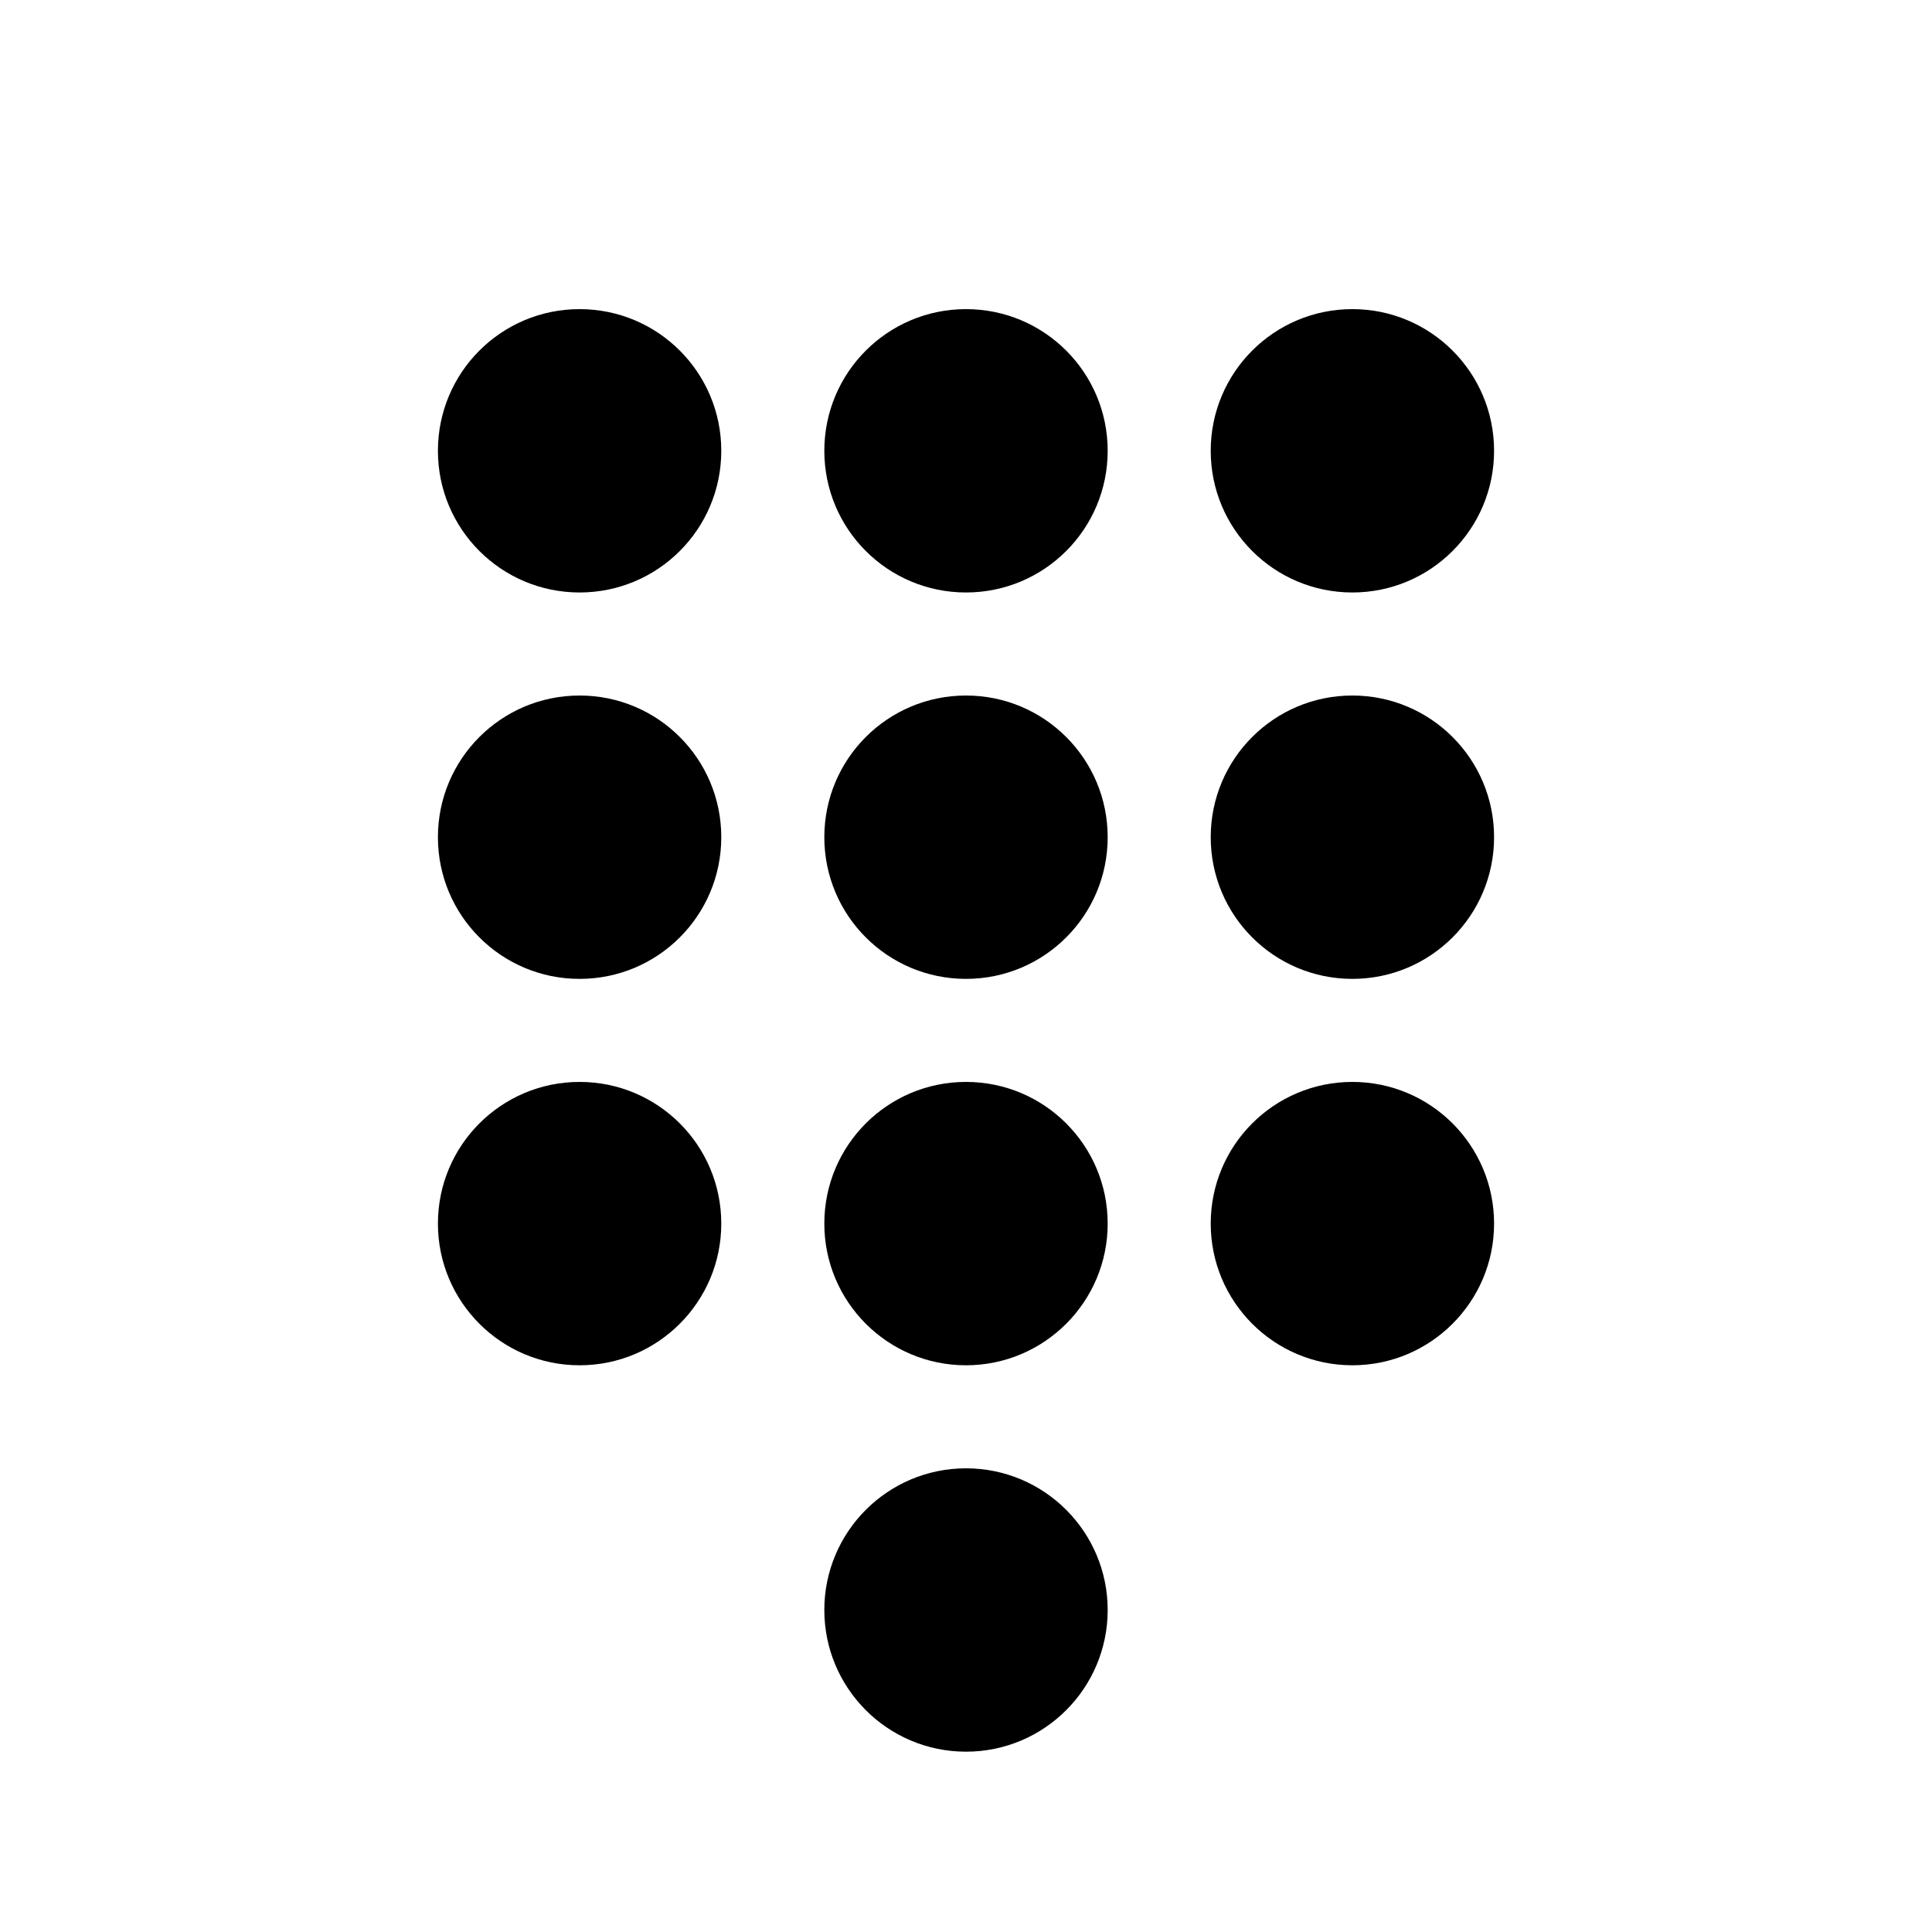 <?xml version="1.0" encoding="utf-8"?>
<svg width="15px" height="15px" viewBox="0 0 15 15" version="1.1" xmlns:xlink="http://www.w3.org/1999/xlink" xmlns="http://www.w3.org/2000/svg">
  <defs>
    <rect width="15" height="15" id="artboard_1" />
    <clipPath id="clip_1">
      <use xlink:href="#artboard_1" clip-rule="evenodd" />
    </clipPath>
  </defs>
  <g id="icon--keypad" clip-path="url(#clip_1)">
    <path d="M7.5 11.4C8.108 11.4 8.6 11.893 8.6 12.5C8.6 13.107 8.108 13.6 7.5 13.6C6.892 13.6 6.4 13.107 6.4 12.5C6.4 11.893 6.892 11.4 7.5 11.4ZM7.5 8.4C8.108 8.4 8.6 8.892 8.6 9.5C8.6 10.107 8.108 10.6 7.5 10.6C6.892 10.6 6.4 10.107 6.4 9.5C6.4 8.892 6.892 8.4 7.5 8.4ZM4.5 8.4C5.108 8.4 5.6 8.892 5.6 9.5C5.6 10.107 5.108 10.6 4.5 10.6C3.892 10.6 3.4 10.107 3.4 9.5C3.4 8.892 3.892 8.4 4.5 8.4ZM10.5 8.4C11.107 8.4 11.6 8.892 11.6 9.5C11.6 10.107 11.107 10.6 10.5 10.6C9.892 10.6 9.4 10.107 9.4 9.5C9.4 8.892 9.892 8.4 10.5 8.4ZM7.5 5.4C8.108 5.4 8.6 5.892 8.6 6.5C8.6 7.108 8.108 7.6 7.5 7.6C6.892 7.6 6.4 7.108 6.4 6.5C6.4 5.892 6.892 5.4 7.5 5.4ZM4.5 5.4C5.108 5.4 5.6 5.892 5.6 6.5C5.6 7.108 5.108 7.6 4.5 7.6C3.892 7.6 3.4 7.108 3.4 6.5C3.4 5.892 3.892 5.4 4.5 5.4ZM10.5 5.4C11.107 5.4 11.6 5.892 11.6 6.5C11.6 7.108 11.107 7.6 10.5 7.6C9.892 7.6 9.4 7.108 9.4 6.5C9.4 5.892 9.892 5.4 10.5 5.4ZM7.5 2.4C8.108 2.4 8.6 2.892 8.6 3.5C8.6 4.108 8.108 4.6 7.5 4.6C6.892 4.6 6.4 4.108 6.4 3.5C6.4 2.892 6.892 2.4 7.5 2.4ZM4.5 2.4C5.108 2.4 5.6 2.892 5.6 3.5C5.6 4.108 5.108 4.6 4.5 4.6C3.892 4.6 3.4 4.108 3.4 3.5C3.4 2.892 3.892 2.4 4.5 2.4ZM10.5 2.4C11.107 2.4 11.6 2.892 11.6 3.5C11.6 4.108 11.107 4.6 10.5 4.6C9.892 4.6 9.4 4.108 9.4 3.5C9.4 2.892 9.892 2.4 10.5 2.4Z" id="Shape" fill="#000000" fill-rule="evenodd" stroke="none" artboard="b31fa3cd-c6af-4dde-9a32-816d02ad5c7f" />
  </g>
</svg>